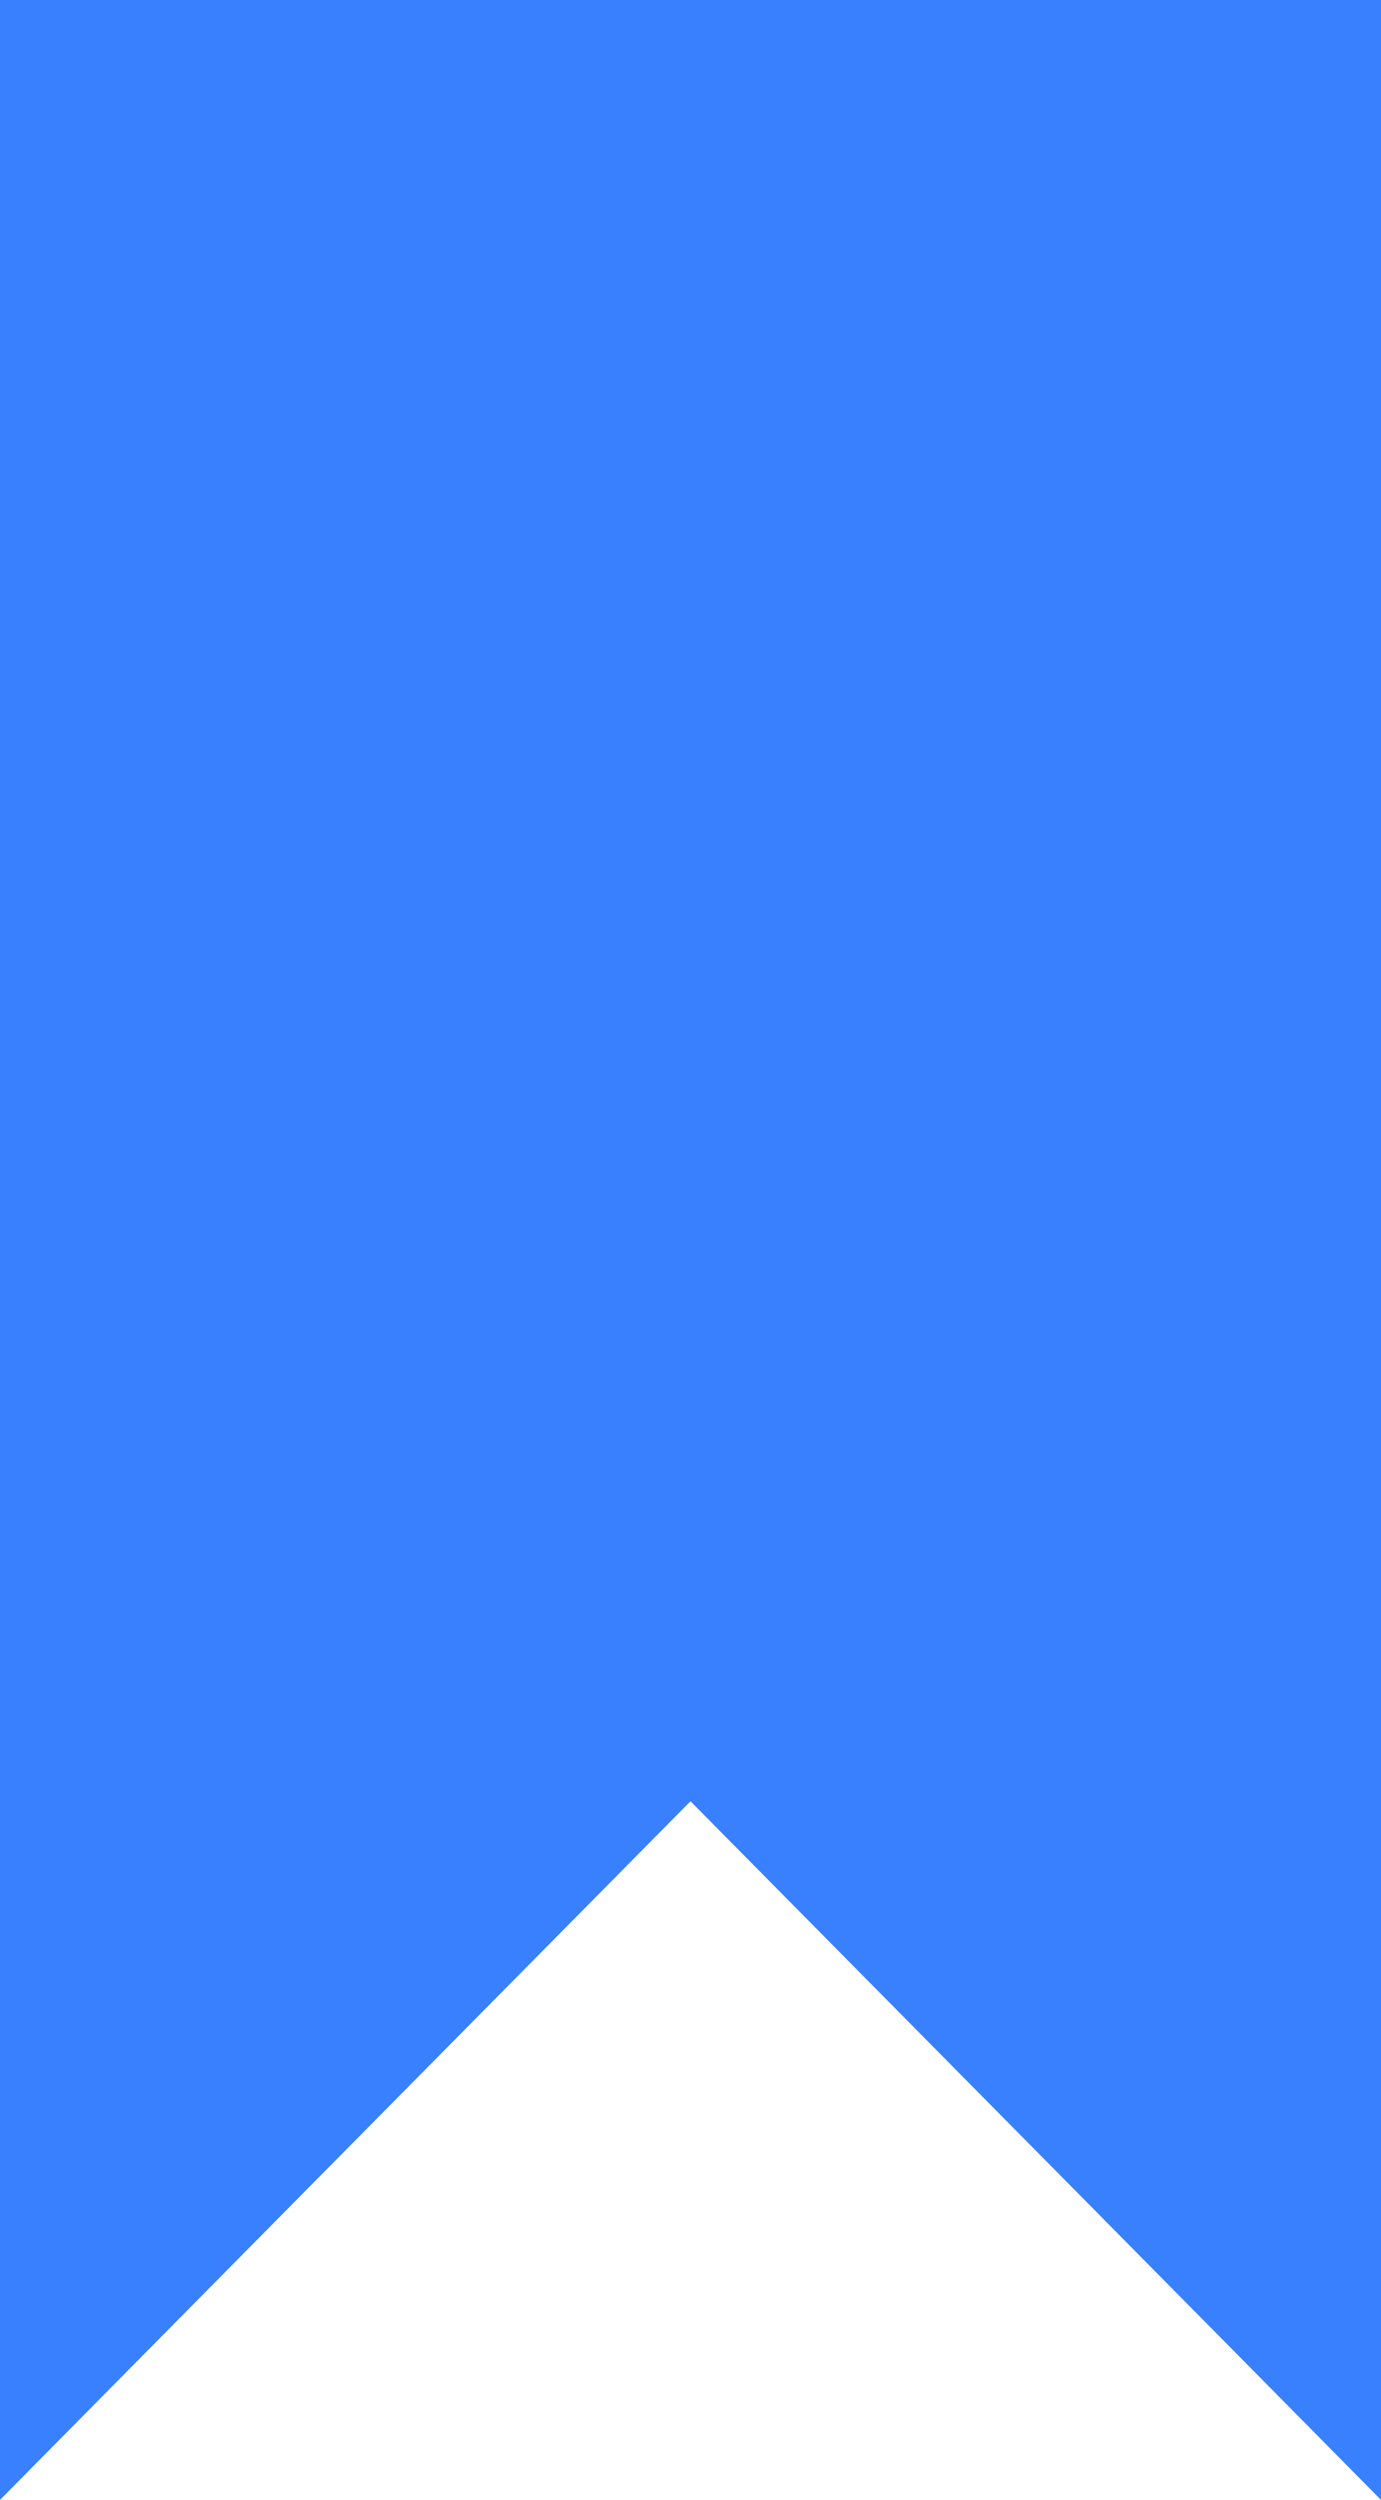 <svg width="21" height="38" viewBox="0 0 21 38" fill="none" xmlns="http://www.w3.org/2000/svg" xmlns:xlink="http://www.w3.org/1999/xlink">
	<desc>
			Created with Pixso.
	</desc>
	<defs/>
	<path id="Vector 13" d="M0 0L0 38L10.5 27.38L21 38L21 0L0 0Z" fill="#3980FF" fill-opacity="1" fill-rule="evenodd"/>
</svg>
